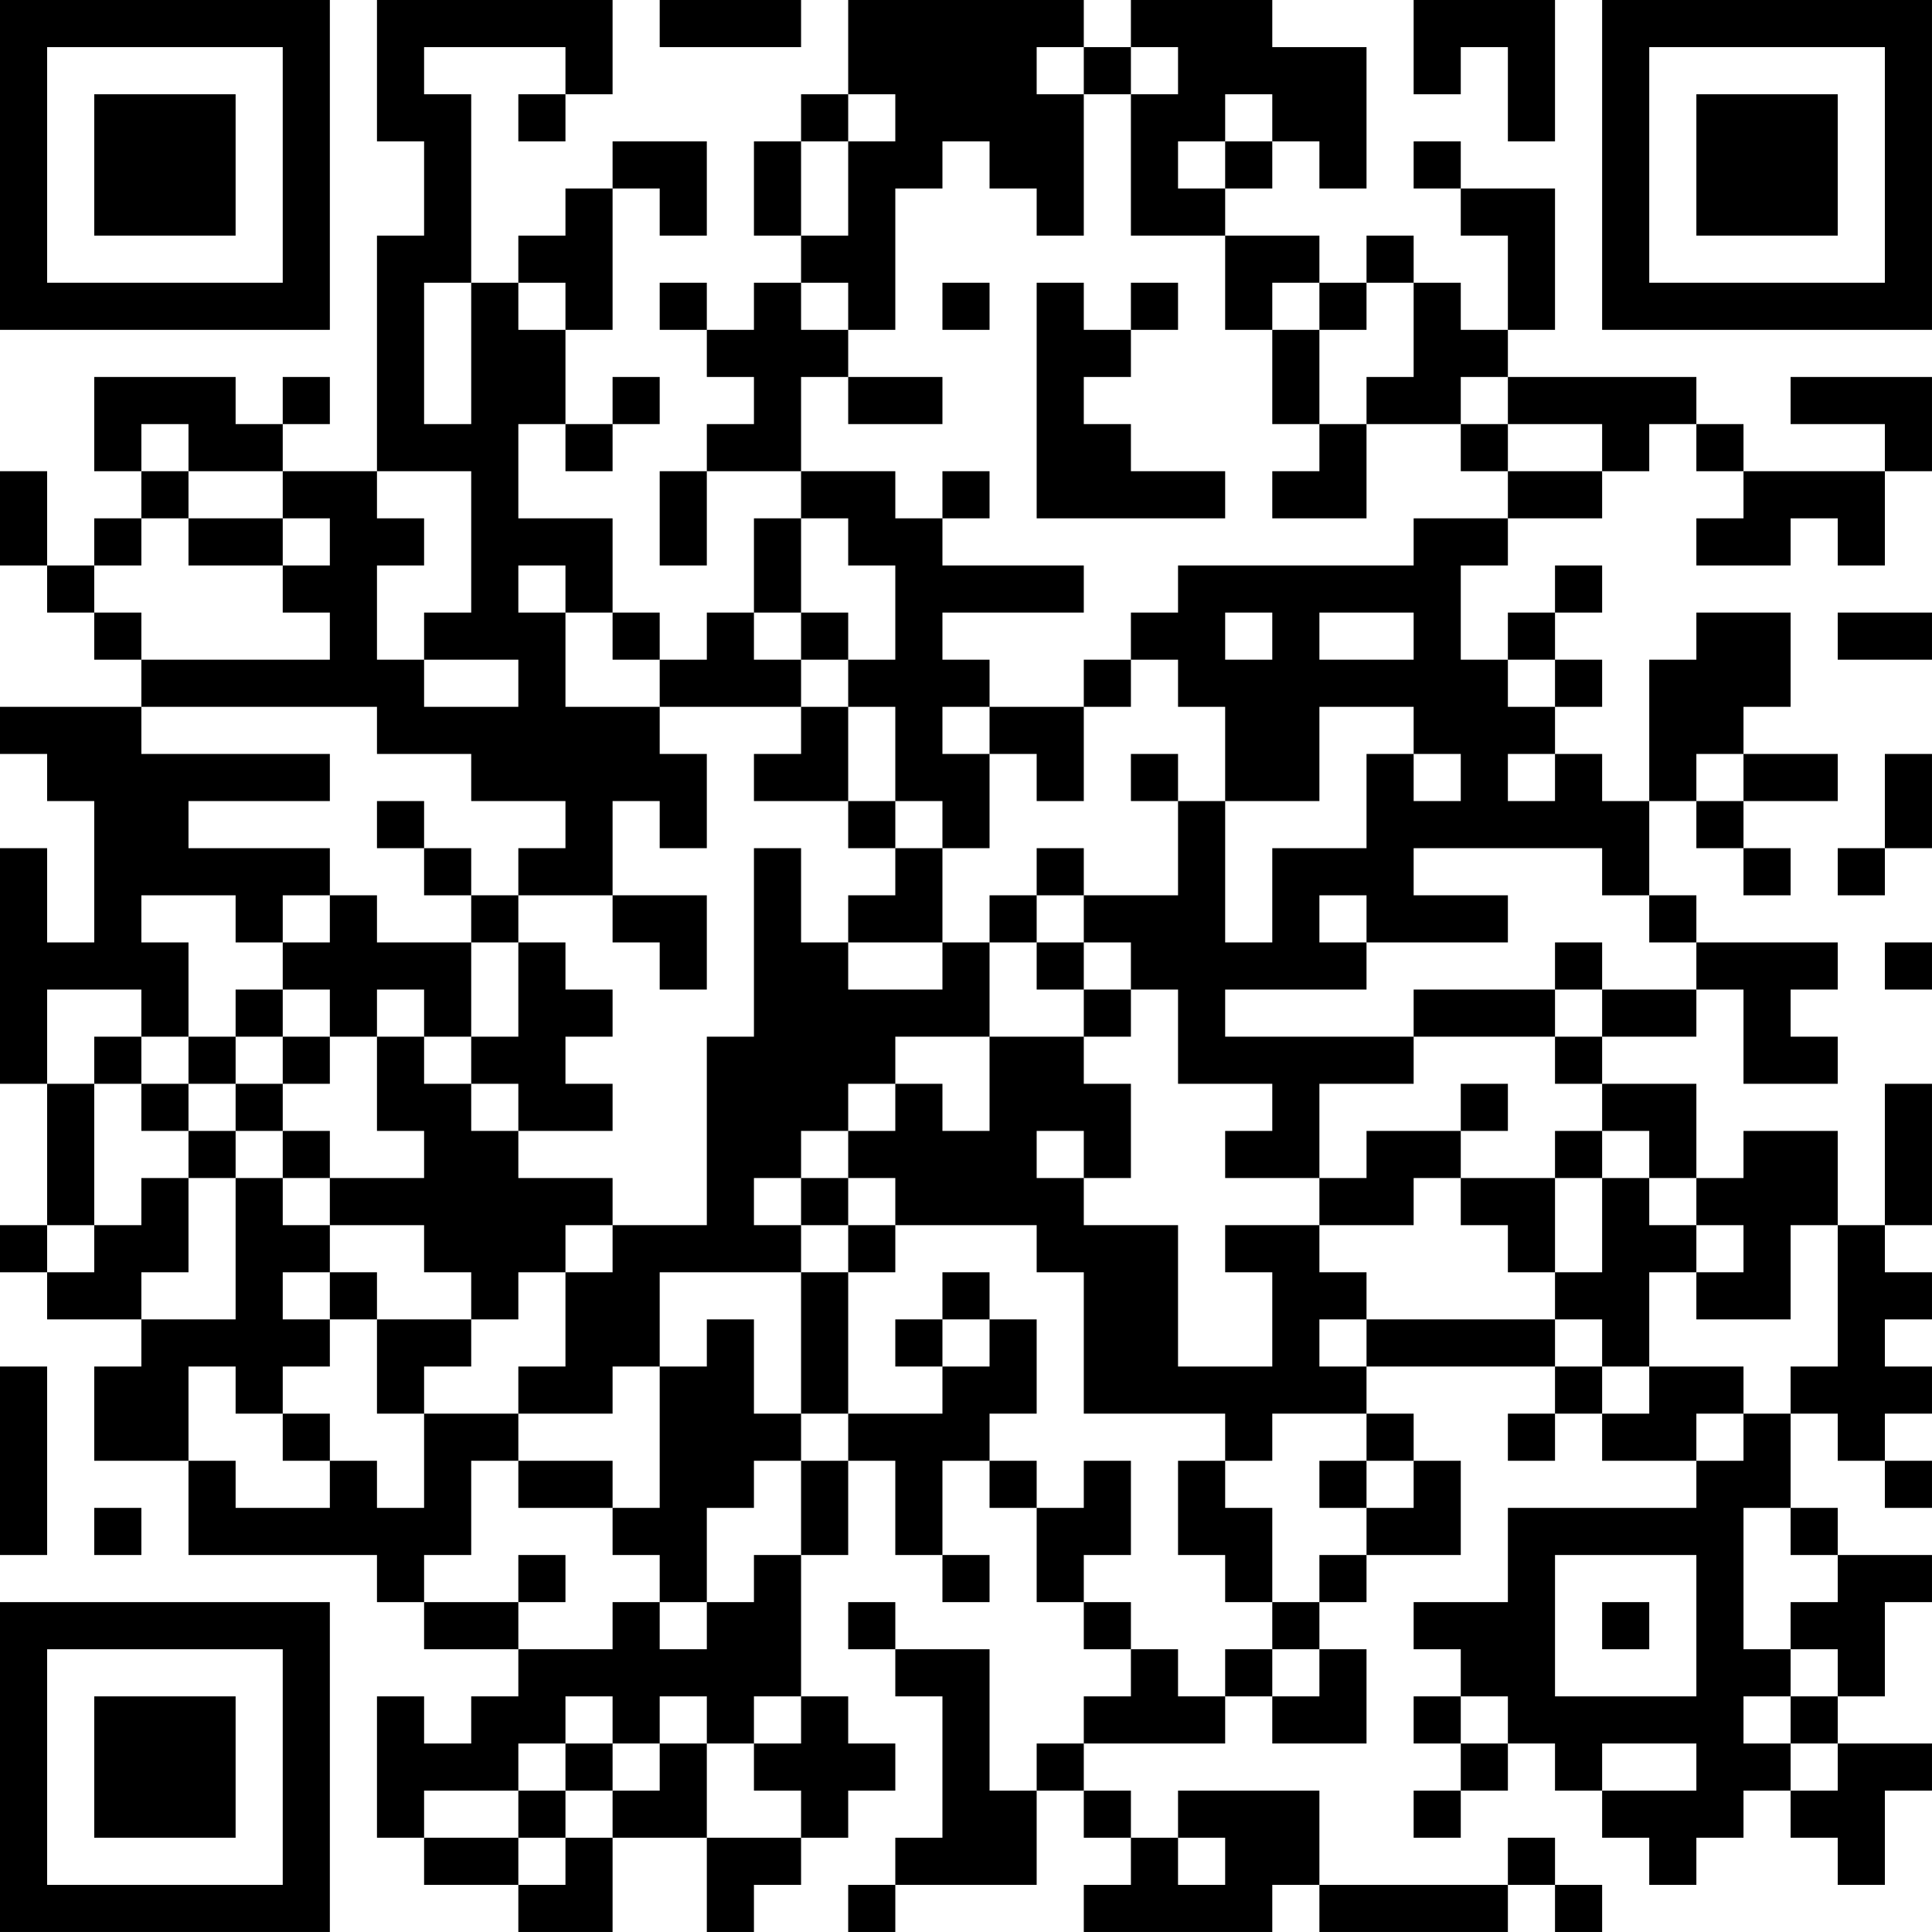 <?xml version="1.0" encoding="UTF-8"?>
<svg xmlns="http://www.w3.org/2000/svg" version="1.1" width="200" height="200" viewBox="0 0 200 200"><rect x="0" y="0" width="200" height="200" fill="#ffffff"/><g transform="scale(4.878)"><g transform="translate(0,0)"><path fill-rule="evenodd" d="M8 0L8 3L9 3L9 5L8 5L8 10L6 10L6 9L7 9L7 8L6 8L6 9L5 9L5 8L2 8L2 10L3 10L3 11L2 11L2 12L1 12L1 10L0 10L0 12L1 12L1 13L2 13L2 14L3 14L3 15L0 15L0 16L1 16L1 17L2 17L2 20L1 20L1 18L0 18L0 23L1 23L1 26L0 26L0 27L1 27L1 28L3 28L3 29L2 29L2 31L4 31L4 33L8 33L8 34L9 34L9 35L11 35L11 36L10 36L10 37L9 37L9 36L8 36L8 39L9 39L9 40L11 40L11 41L13 41L13 39L15 39L15 41L16 41L16 40L17 40L17 39L18 39L18 38L19 38L19 37L18 37L18 36L17 36L17 33L18 33L18 31L19 31L19 33L20 33L20 34L21 34L21 33L20 33L20 31L21 31L21 32L22 32L22 34L23 34L23 35L24 35L24 36L23 36L23 37L22 37L22 38L21 38L21 35L19 35L19 34L18 34L18 35L19 35L19 36L20 36L20 39L19 39L19 40L18 40L18 41L19 41L19 40L22 40L22 38L23 38L23 39L24 39L24 40L23 40L23 41L27 41L27 40L28 40L28 41L32 41L32 40L33 40L33 41L34 41L34 40L33 40L33 39L32 39L32 40L28 40L28 38L25 38L25 39L24 39L24 38L23 38L23 37L26 37L26 36L27 36L27 37L29 37L29 35L28 35L28 34L29 34L29 33L31 33L31 31L30 31L30 30L29 30L29 29L33 29L33 30L32 30L32 31L33 31L33 30L34 30L34 31L36 31L36 32L32 32L32 34L30 34L30 35L31 35L31 36L30 36L30 37L31 37L31 38L30 38L30 39L31 39L31 38L32 38L32 37L33 37L33 38L34 38L34 39L35 39L35 40L36 40L36 39L37 39L37 38L38 38L38 39L39 39L39 40L40 40L40 38L41 38L41 37L39 37L39 36L40 36L40 34L41 34L41 33L39 33L39 32L38 32L38 30L39 30L39 31L40 31L40 32L41 32L41 31L40 31L40 30L41 30L41 29L40 29L40 28L41 28L41 27L40 27L40 26L41 26L41 23L40 23L40 26L39 26L39 24L37 24L37 25L36 25L36 23L34 23L34 22L36 22L36 21L37 21L37 23L39 23L39 22L38 22L38 21L39 21L39 20L36 20L36 19L35 19L35 17L36 17L36 18L37 18L37 19L38 19L38 18L37 18L37 17L39 17L39 16L37 16L37 15L38 15L38 13L36 13L36 14L35 14L35 17L34 17L34 16L33 16L33 15L34 15L34 14L33 14L33 13L34 13L34 12L33 12L33 13L32 13L32 14L31 14L31 12L32 12L32 11L34 11L34 10L35 10L35 9L36 9L36 10L37 10L37 11L36 11L36 12L38 12L38 11L39 11L39 12L40 12L40 10L41 10L41 8L38 8L38 9L40 9L40 10L37 10L37 9L36 9L36 8L32 8L32 7L33 7L33 4L31 4L31 3L30 3L30 4L31 4L31 5L32 5L32 7L31 7L31 6L30 6L30 5L29 5L29 6L28 6L28 5L26 5L26 4L27 4L27 3L28 3L28 4L29 4L29 1L27 1L27 0L24 0L24 1L23 1L23 0L18 0L18 2L17 2L17 3L16 3L16 5L17 5L17 6L16 6L16 7L15 7L15 6L14 6L14 7L15 7L15 8L16 8L16 9L15 9L15 10L14 10L14 12L15 12L15 10L17 10L17 11L16 11L16 13L15 13L15 14L14 14L14 13L13 13L13 11L11 11L11 9L12 9L12 10L13 10L13 9L14 9L14 8L13 8L13 9L12 9L12 7L13 7L13 4L14 4L14 5L15 5L15 3L13 3L13 4L12 4L12 5L11 5L11 6L10 6L10 2L9 2L9 1L12 1L12 2L11 2L11 3L12 3L12 2L13 2L13 0ZM14 0L14 1L17 1L17 0ZM30 0L30 2L31 2L31 1L32 1L32 3L33 3L33 0ZM22 1L22 2L23 2L23 5L22 5L22 4L21 4L21 3L20 3L20 4L19 4L19 7L18 7L18 6L17 6L17 7L18 7L18 8L17 8L17 10L19 10L19 11L20 11L20 12L23 12L23 13L20 13L20 14L21 14L21 15L20 15L20 16L21 16L21 18L20 18L20 17L19 17L19 15L18 15L18 14L19 14L19 12L18 12L18 11L17 11L17 13L16 13L16 14L17 14L17 15L14 15L14 14L13 14L13 13L12 13L12 12L11 12L11 13L12 13L12 15L14 15L14 16L15 16L15 18L14 18L14 17L13 17L13 19L11 19L11 18L12 18L12 17L10 17L10 16L8 16L8 15L3 15L3 16L7 16L7 17L4 17L4 18L7 18L7 19L6 19L6 20L5 20L5 19L3 19L3 20L4 20L4 22L3 22L3 21L1 21L1 23L2 23L2 26L1 26L1 27L2 27L2 26L3 26L3 25L4 25L4 27L3 27L3 28L5 28L5 25L6 25L6 26L7 26L7 27L6 27L6 28L7 28L7 29L6 29L6 30L5 30L5 29L4 29L4 31L5 31L5 32L7 32L7 31L8 31L8 32L9 32L9 30L11 30L11 31L10 31L10 33L9 33L9 34L11 34L11 35L13 35L13 34L14 34L14 35L15 35L15 34L16 34L16 33L17 33L17 31L18 31L18 30L20 30L20 29L21 29L21 28L22 28L22 30L21 30L21 31L22 31L22 32L23 32L23 31L24 31L24 33L23 33L23 34L24 34L24 35L25 35L25 36L26 36L26 35L27 35L27 36L28 36L28 35L27 35L27 34L28 34L28 33L29 33L29 32L30 32L30 31L29 31L29 30L27 30L27 31L26 31L26 30L23 30L23 27L22 27L22 26L19 26L19 25L18 25L18 24L19 24L19 23L20 23L20 24L21 24L21 22L23 22L23 23L24 23L24 25L23 25L23 24L22 24L22 25L23 25L23 26L25 26L25 29L27 29L27 27L26 27L26 26L28 26L28 27L29 27L29 28L28 28L28 29L29 29L29 28L33 28L33 29L34 29L34 30L35 30L35 29L37 29L37 30L36 30L36 31L37 31L37 30L38 30L38 29L39 29L39 26L38 26L38 28L36 28L36 27L37 27L37 26L36 26L36 25L35 25L35 24L34 24L34 23L33 23L33 22L34 22L34 21L36 21L36 20L35 20L35 19L34 19L34 18L30 18L30 19L32 19L32 20L29 20L29 19L28 19L28 20L29 20L29 21L26 21L26 22L30 22L30 23L28 23L28 25L26 25L26 24L27 24L27 23L25 23L25 21L24 21L24 20L23 20L23 19L25 19L25 17L26 17L26 20L27 20L27 18L29 18L29 16L30 16L30 17L31 17L31 16L30 16L30 15L28 15L28 17L26 17L26 15L25 15L25 14L24 14L24 13L25 13L25 12L30 12L30 11L32 11L32 10L34 10L34 9L32 9L32 8L31 8L31 9L29 9L29 8L30 8L30 6L29 6L29 7L28 7L28 6L27 6L27 7L26 7L26 5L24 5L24 2L25 2L25 1L24 1L24 2L23 2L23 1ZM18 2L18 3L17 3L17 5L18 5L18 3L19 3L19 2ZM26 2L26 3L25 3L25 4L26 4L26 3L27 3L27 2ZM9 6L9 9L10 9L10 6ZM11 6L11 7L12 7L12 6ZM20 6L20 7L21 7L21 6ZM22 6L22 11L26 11L26 10L24 10L24 9L23 9L23 8L24 8L24 7L25 7L25 6L24 6L24 7L23 7L23 6ZM27 7L27 9L28 9L28 10L27 10L27 11L29 11L29 9L28 9L28 7ZM18 8L18 9L20 9L20 8ZM3 9L3 10L4 10L4 11L3 11L3 12L2 12L2 13L3 13L3 14L7 14L7 13L6 13L6 12L7 12L7 11L6 11L6 10L4 10L4 9ZM31 9L31 10L32 10L32 9ZM8 10L8 11L9 11L9 12L8 12L8 14L9 14L9 15L11 15L11 14L9 14L9 13L10 13L10 10ZM20 10L20 11L21 11L21 10ZM4 11L4 12L6 12L6 11ZM17 13L17 14L18 14L18 13ZM26 13L26 14L27 14L27 13ZM28 13L28 14L30 14L30 13ZM39 13L39 14L41 14L41 13ZM23 14L23 15L21 15L21 16L22 16L22 17L23 17L23 15L24 15L24 14ZM32 14L32 15L33 15L33 14ZM17 15L17 16L16 16L16 17L18 17L18 18L19 18L19 19L18 19L18 20L17 20L17 18L16 18L16 22L15 22L15 26L13 26L13 25L11 25L11 24L13 24L13 23L12 23L12 22L13 22L13 21L12 21L12 20L11 20L11 19L10 19L10 18L9 18L9 17L8 17L8 18L9 18L9 19L10 19L10 20L8 20L8 19L7 19L7 20L6 20L6 21L5 21L5 22L4 22L4 23L3 23L3 22L2 22L2 23L3 23L3 24L4 24L4 25L5 25L5 24L6 24L6 25L7 25L7 26L9 26L9 27L10 27L10 28L8 28L8 27L7 27L7 28L8 28L8 30L9 30L9 29L10 29L10 28L11 28L11 27L12 27L12 29L11 29L11 30L13 30L13 29L14 29L14 32L13 32L13 31L11 31L11 32L13 32L13 33L14 33L14 34L15 34L15 32L16 32L16 31L17 31L17 30L18 30L18 27L19 27L19 26L18 26L18 25L17 25L17 24L18 24L18 23L19 23L19 22L21 22L21 20L22 20L22 21L23 21L23 22L24 22L24 21L23 21L23 20L22 20L22 19L23 19L23 18L22 18L22 19L21 19L21 20L20 20L20 18L19 18L19 17L18 17L18 15ZM24 16L24 17L25 17L25 16ZM32 16L32 17L33 17L33 16ZM36 16L36 17L37 17L37 16ZM40 16L40 18L39 18L39 19L40 19L40 18L41 18L41 16ZM13 19L13 20L14 20L14 21L15 21L15 19ZM10 20L10 22L9 22L9 21L8 21L8 22L7 22L7 21L6 21L6 22L5 22L5 23L4 23L4 24L5 24L5 23L6 23L6 24L7 24L7 25L9 25L9 24L8 24L8 22L9 22L9 23L10 23L10 24L11 24L11 23L10 23L10 22L11 22L11 20ZM18 20L18 21L20 21L20 20ZM33 20L33 21L30 21L30 22L33 22L33 21L34 21L34 20ZM40 20L40 21L41 21L41 20ZM6 22L6 23L7 23L7 22ZM31 23L31 24L29 24L29 25L28 25L28 26L30 26L30 25L31 25L31 26L32 26L32 27L33 27L33 28L34 28L34 29L35 29L35 27L36 27L36 26L35 26L35 25L34 25L34 24L33 24L33 25L31 25L31 24L32 24L32 23ZM16 25L16 26L17 26L17 27L14 27L14 29L15 29L15 28L16 28L16 30L17 30L17 27L18 27L18 26L17 26L17 25ZM33 25L33 27L34 27L34 25ZM12 26L12 27L13 27L13 26ZM20 27L20 28L19 28L19 29L20 29L20 28L21 28L21 27ZM0 29L0 33L1 33L1 29ZM6 30L6 31L7 31L7 30ZM25 31L25 33L26 33L26 34L27 34L27 32L26 32L26 31ZM28 31L28 32L29 32L29 31ZM2 32L2 33L3 33L3 32ZM37 32L37 35L38 35L38 36L37 36L37 37L38 37L38 38L39 38L39 37L38 37L38 36L39 36L39 35L38 35L38 34L39 34L39 33L38 33L38 32ZM11 33L11 34L12 34L12 33ZM33 33L33 36L36 36L36 33ZM34 34L34 35L35 35L35 34ZM12 36L12 37L11 37L11 38L9 38L9 39L11 39L11 40L12 40L12 39L13 39L13 38L14 38L14 37L15 37L15 39L17 39L17 38L16 38L16 37L17 37L17 36L16 36L16 37L15 37L15 36L14 36L14 37L13 37L13 36ZM31 36L31 37L32 37L32 36ZM12 37L12 38L11 38L11 39L12 39L12 38L13 38L13 37ZM34 37L34 38L36 38L36 37ZM25 39L25 40L26 40L26 39ZM0 0L0 7L7 7L7 0ZM1 1L1 6L6 6L6 1ZM2 2L2 5L5 5L5 2ZM34 0L34 7L41 7L41 0ZM35 1L35 6L40 6L40 1ZM36 2L36 5L39 5L39 2ZM0 34L0 41L7 41L7 34ZM1 35L1 40L6 40L6 35ZM2 36L2 39L5 39L5 36Z" fill="#000000"/></g></g></svg>
